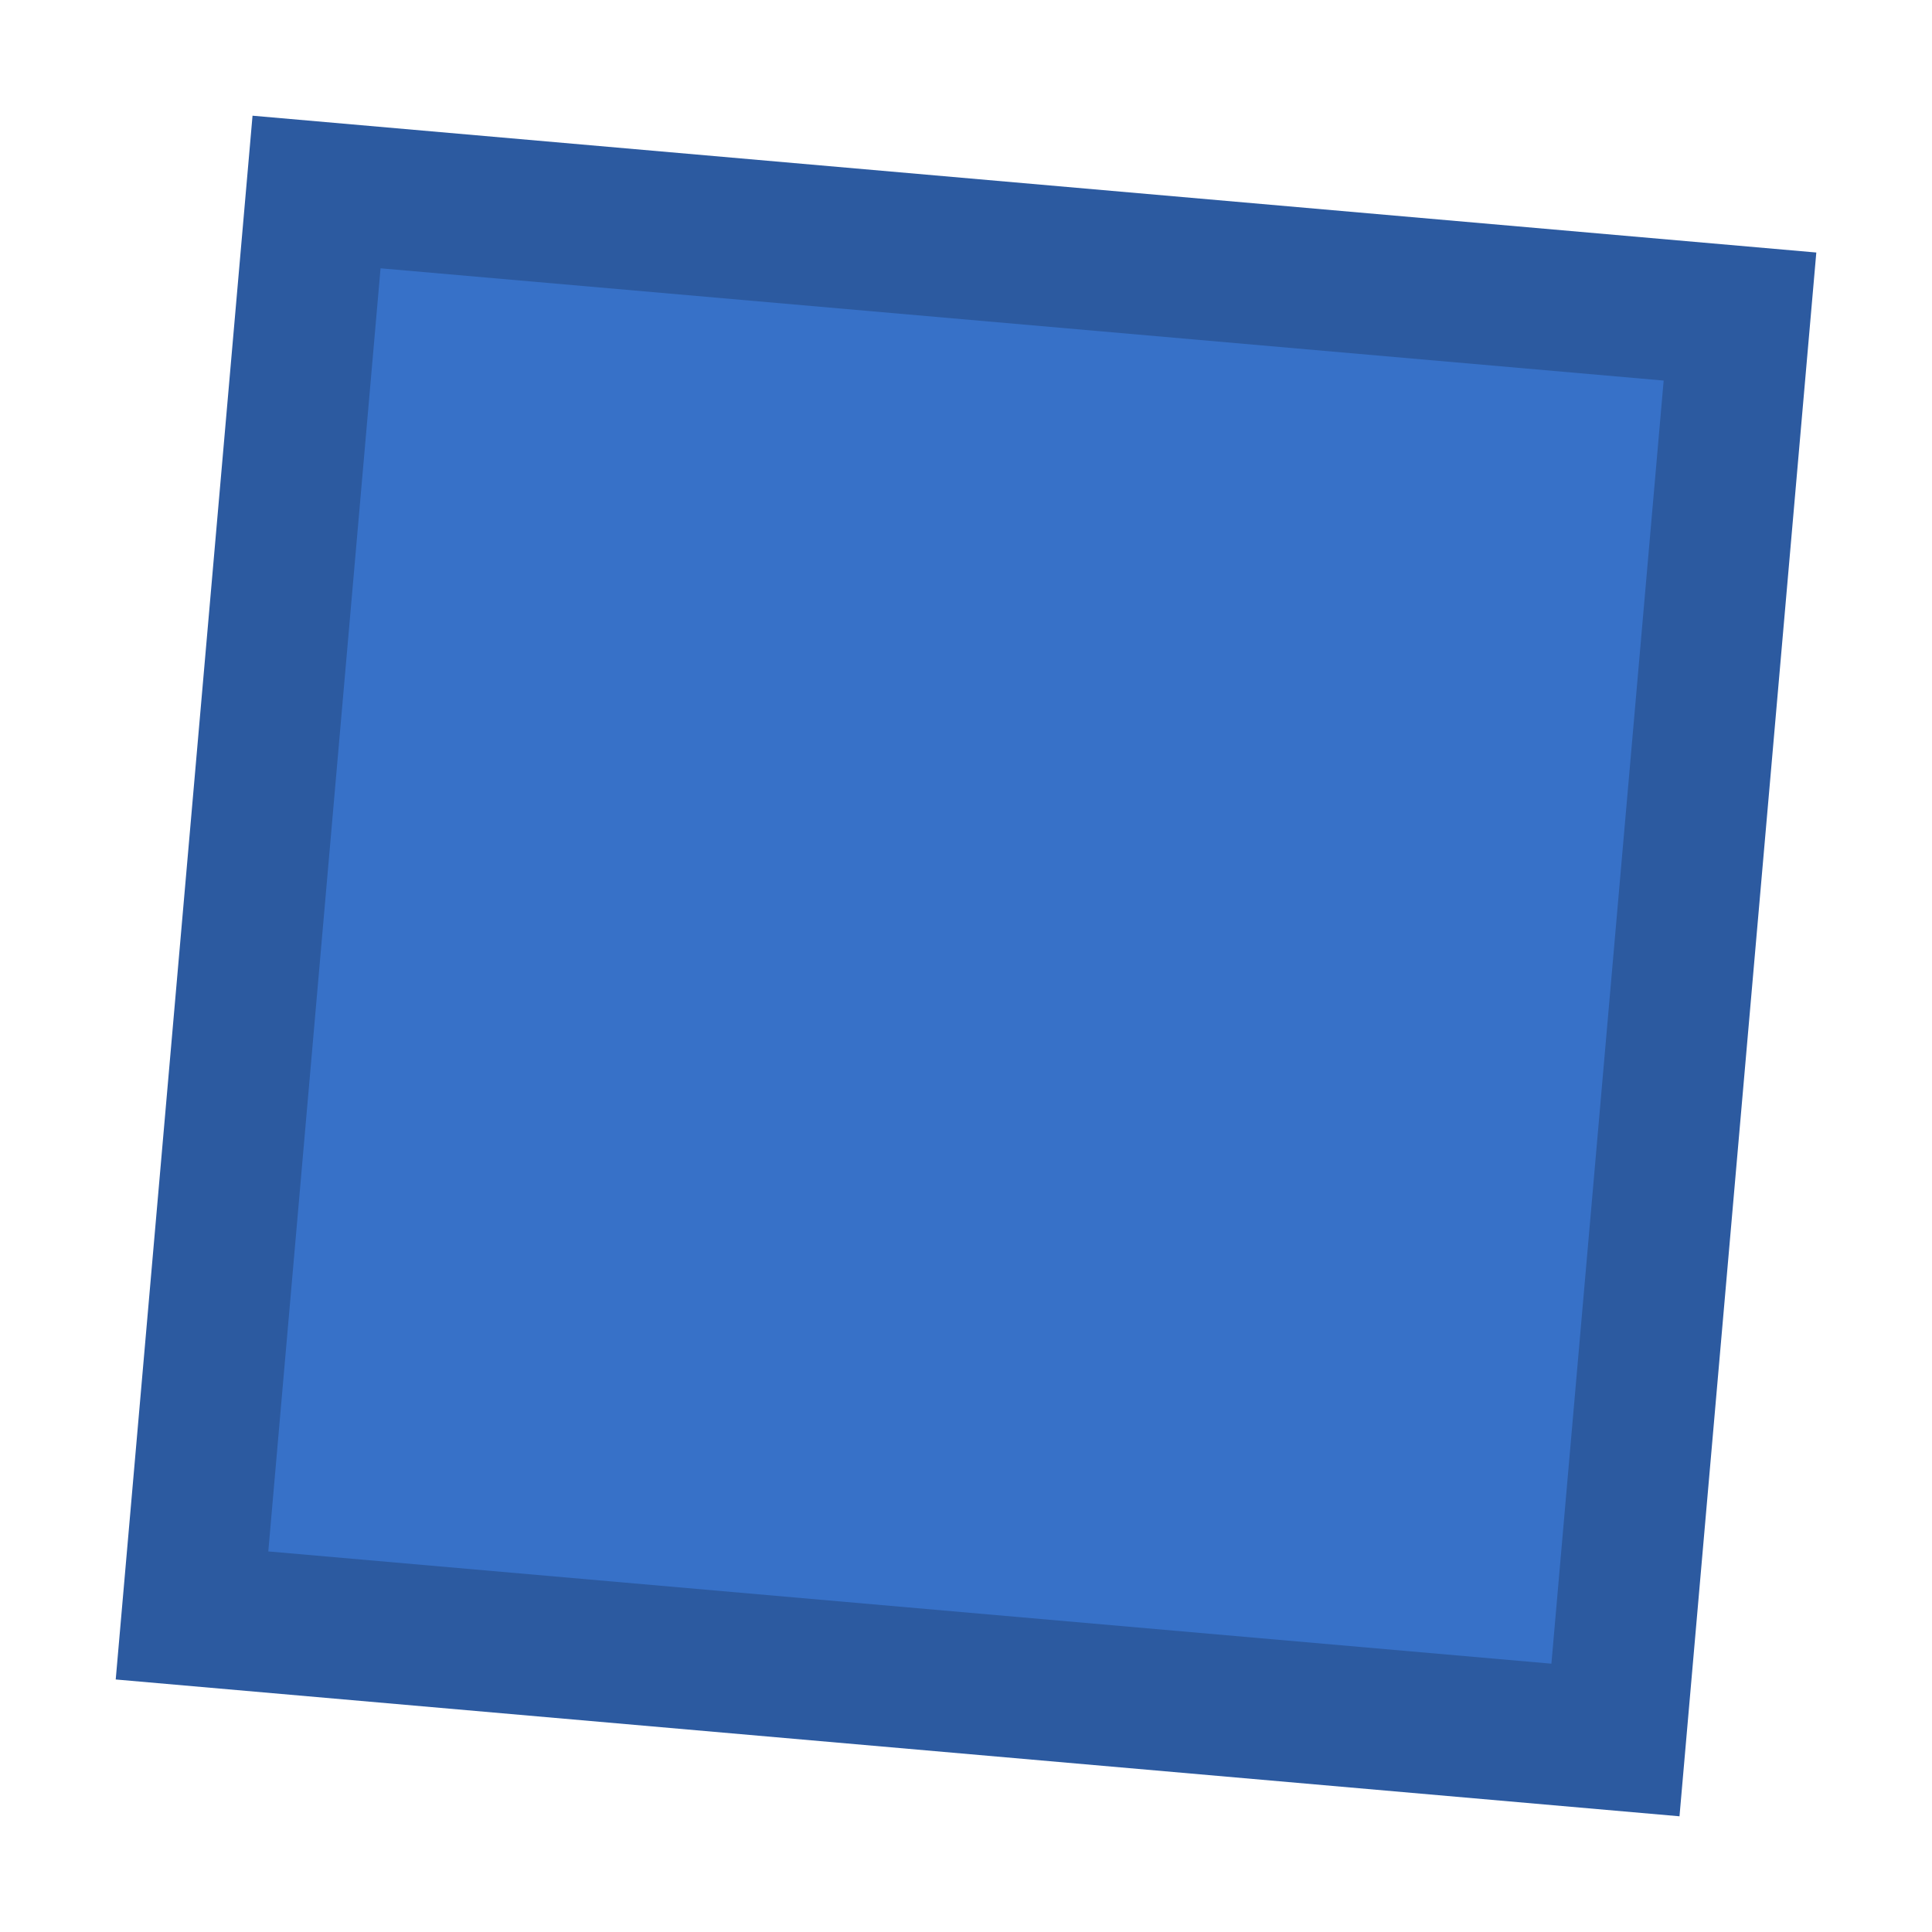 <?xml version="1.0" encoding="UTF-8" standalone="no"?>
<!-- Created with Inkscape (http://www.inkscape.org/) -->

<svg
   width="192"
   height="192"
   viewBox="0 0 50.8 50.8"
   version="1.1"
   id="svg1"
   sodipodi:docname="favicon-notext.svg"
   inkscape:version="1.3.2 (091e20e, 2023-11-25, custom)"
   xmlns:inkscape="http://www.inkscape.org/namespaces/inkscape"
   xmlns:sodipodi="http://sodipodi.sourceforge.net/DTD/sodipodi-0.dtd"
   xmlns="http://www.w3.org/2000/svg"
   xmlns:svg="http://www.w3.org/2000/svg">
  <sodipodi:namedview
     id="namedview1"
     pagecolor="#ffffff"
     bordercolor="#000000"
     borderopacity="0.25"
     inkscape:showpageshadow="2"
     inkscape:pageopacity="0.0"
     inkscape:pagecheckerboard="0"
     inkscape:deskcolor="#d1d1d1"
     inkscape:zoom="6.7135417"
     inkscape:cx="95.925524"
     inkscape:cy="96"
     inkscape:window-width="2560"
     inkscape:window-height="1566"
     inkscape:window-x="-11"
     inkscape:window-y="-11"
     inkscape:window-maximized="1"
     inkscape:current-layer="layer1" />
  <defs
     id="defs1" />
  <g
     id="layer1">
    <rect
       style="fill:#2c5aa0;stroke:#86daf6;stroke-width:127;stroke-linecap:round;stroke-opacity:0"
       id="rect1"
       width="41.275"
       height="41.275"
       x="-48.155"
       y="-43.727"
       ry="0"
       transform="rotate(-175)" />
    <rect
       style="fill:#3771c8;stroke:#86daf6;stroke-width:127;stroke-linecap:round;stroke-opacity:0"
       id="rect1-8"
       width="33.867"
       height="33.867"
       x="-44.45"
       y="-40.023"
       ry="0"
       transform="rotate(-175)" />
  </g>
</svg>
